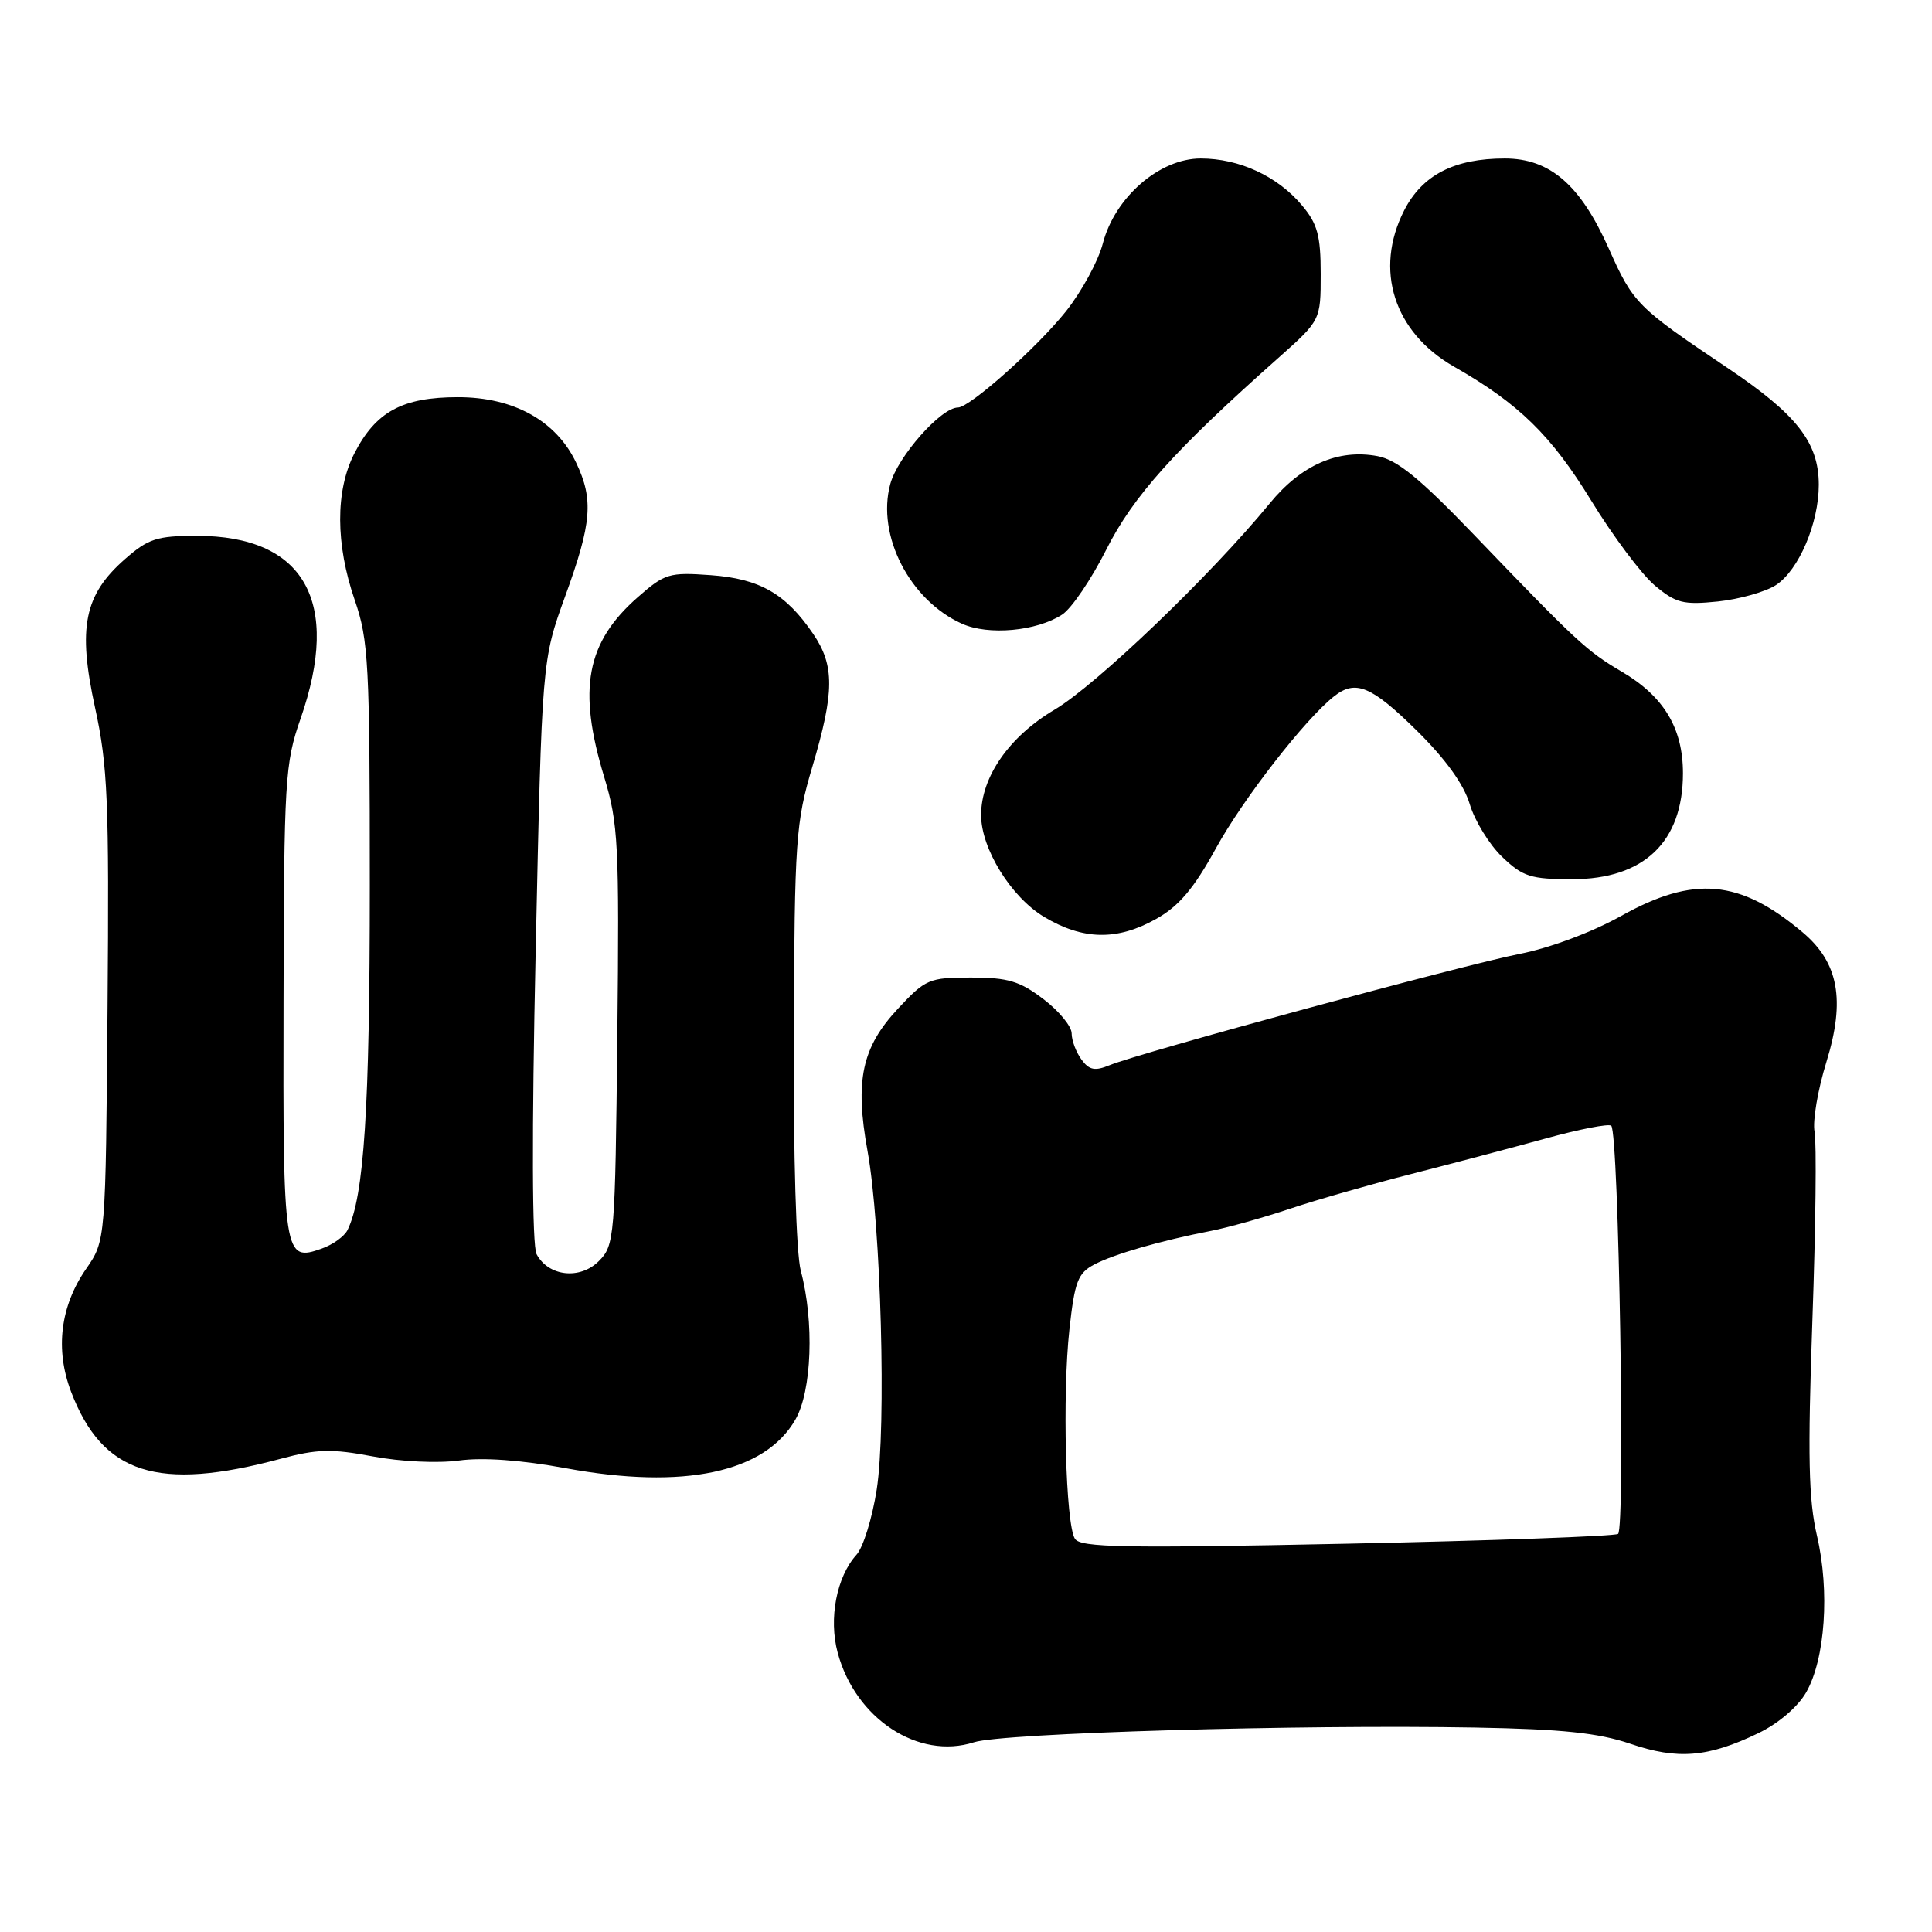 <?xml version="1.0" encoding="UTF-8" standalone="no"?>
<!DOCTYPE svg PUBLIC "-//W3C//DTD SVG 1.1//EN" "http://www.w3.org/Graphics/SVG/1.1/DTD/svg11.dtd" >
<svg xmlns="http://www.w3.org/2000/svg" xmlns:xlink="http://www.w3.org/1999/xlink" version="1.1" viewBox="0 0 256 256">
 <g >
 <path fill="currentColor"
d=" M 232.98 229.66 C 235.64 228.38 238.23 226.17 239.33 224.24 C 241.85 219.83 242.47 210.82 240.76 203.50 C 239.64 198.70 239.52 192.99 240.15 175.00 C 240.59 162.62 240.72 151.36 240.44 149.96 C 240.16 148.57 240.87 144.40 242.01 140.71 C 244.54 132.51 243.63 127.55 238.86 123.54 C 230.53 116.52 224.44 115.98 214.79 121.38 C 210.94 123.53 205.34 125.62 201.35 126.40 C 193.94 127.85 151.07 139.48 147.04 141.14 C 145.07 141.95 144.32 141.80 143.29 140.38 C 142.58 139.41 142.00 137.86 142.00 136.93 C 142.00 136.00 140.32 133.95 138.26 132.39 C 135.13 130.00 133.56 129.53 128.67 129.53 C 123.11 129.53 122.64 129.73 118.98 133.66 C 114.19 138.79 113.26 143.17 114.95 152.50 C 116.74 162.35 117.46 189.09 116.17 197.37 C 115.58 201.15 114.38 205.03 113.50 206.00 C 110.85 208.93 109.78 214.47 111.00 219.00 C 113.35 227.74 121.70 233.23 129.06 230.86 C 132.86 229.64 172.02 228.49 195.50 228.91 C 207.00 229.12 211.78 229.62 216.00 231.05 C 222.29 233.20 226.32 232.87 232.98 229.66 Z  M 37.21 193.29 C 42.01 192.00 43.95 191.95 49.40 192.98 C 53.08 193.68 58.01 193.91 60.80 193.53 C 63.96 193.09 69.05 193.46 74.99 194.55 C 90.60 197.42 101.34 195.15 105.39 188.11 C 107.58 184.32 107.91 175.12 106.11 168.39 C 105.50 166.09 105.12 153.28 105.18 137.00 C 105.29 111.23 105.44 109.00 107.65 101.57 C 110.58 91.69 110.60 88.18 107.75 83.99 C 104.12 78.66 100.66 76.68 94.17 76.21 C 88.68 75.81 88.08 75.99 84.51 79.13 C 77.67 85.13 76.52 91.30 80.05 102.93 C 81.93 109.14 82.07 111.82 81.80 137.30 C 81.51 164.09 81.43 165.01 79.34 167.11 C 76.84 169.60 72.68 169.14 71.10 166.19 C 70.50 165.06 70.45 150.17 70.98 125.95 C 71.81 87.50 71.81 87.50 74.89 79.00 C 78.42 69.28 78.67 66.21 76.34 61.31 C 73.71 55.76 68.05 52.62 60.67 52.63 C 53.31 52.63 49.78 54.55 46.94 60.11 C 44.43 65.03 44.45 72.10 47.00 79.50 C 48.84 84.84 49.00 87.92 49.00 117.35 C 49.00 146.90 48.24 158.57 46.04 163.00 C 45.63 163.82 44.10 164.93 42.64 165.44 C 37.60 167.24 37.49 166.56 37.57 132.70 C 37.63 103.31 37.76 101.14 39.82 95.25 C 45.25 79.68 40.33 71.00 26.08 71.00 C 20.79 71.00 19.65 71.37 16.55 74.09 C 11.15 78.83 10.28 83.14 12.59 93.75 C 14.28 101.47 14.47 106.13 14.25 133.45 C 14.00 164.39 14.00 164.39 11.42 168.12 C 7.98 173.07 7.28 178.82 9.42 184.42 C 13.59 195.34 20.90 197.67 37.21 193.29 Z  M 153.22 121.75 C 156.21 120.08 158.20 117.72 161.12 112.40 C 164.71 105.86 172.95 95.26 176.79 92.25 C 179.62 90.03 181.72 90.89 187.69 96.77 C 191.54 100.56 193.96 103.92 194.75 106.56 C 195.41 108.77 197.34 111.91 199.04 113.54 C 201.78 116.17 202.83 116.50 208.32 116.50 C 217.84 116.50 223.00 111.56 223.00 102.46 C 223.00 96.48 220.46 92.27 214.89 89.00 C 210.25 86.27 208.97 85.08 195.21 70.75 C 188.11 63.36 185.12 60.93 182.53 60.44 C 177.30 59.46 172.42 61.60 168.23 66.72 C 160.43 76.23 145.27 90.76 139.73 94.04 C 133.74 97.58 130.00 102.94 130.00 108.00 C 130.00 112.45 133.97 118.87 138.34 121.49 C 143.50 124.58 148.04 124.67 153.22 121.75 Z  M 140.75 81.43 C 141.99 80.62 144.61 76.75 146.59 72.82 C 150.15 65.75 155.63 59.64 169.34 47.47 C 175.00 42.44 175.00 42.44 175.00 36.30 C 175.00 31.21 174.57 29.64 172.51 27.20 C 169.27 23.34 164.20 21.00 159.10 21.00 C 153.64 21.00 147.72 26.14 146.13 32.26 C 145.53 34.59 143.32 38.64 141.23 41.27 C 137.37 46.10 128.49 54.00 126.93 54.00 C 124.69 54.00 118.94 60.51 117.96 64.16 C 116.13 70.94 120.55 79.53 127.45 82.64 C 130.97 84.23 137.36 83.64 140.75 81.43 Z  M 235.33 77.52 C 238.35 75.54 241.00 69.33 241.00 64.23 C 240.99 58.62 238.10 54.92 228.87 48.73 C 216.92 40.71 216.41 40.20 213.18 32.95 C 209.41 24.49 205.38 21.00 199.39 21.00 C 192.69 21.00 188.46 23.19 186.06 27.88 C 182.05 35.75 184.69 44.02 192.66 48.58 C 201.26 53.49 205.52 57.65 210.86 66.36 C 213.74 71.06 217.52 76.10 219.26 77.57 C 222.06 79.92 223.04 80.17 227.63 79.70 C 230.48 79.40 233.95 78.42 235.33 77.52 Z  M 142.43 203.89 C 141.20 201.92 140.75 184.85 141.70 176.18 C 142.40 169.80 142.82 168.70 145.00 167.55 C 147.63 166.17 153.77 164.40 160.50 163.09 C 162.70 162.66 167.43 161.34 171.00 160.14 C 174.57 158.95 181.78 156.89 187.00 155.56 C 192.22 154.23 200.20 152.12 204.72 150.88 C 209.24 149.63 213.19 148.86 213.50 149.17 C 214.50 150.16 215.37 202.66 214.40 203.25 C 213.90 203.56 197.69 204.15 178.39 204.55 C 148.93 205.16 143.15 205.06 142.43 203.89 Z "/>
</g>
</svg>